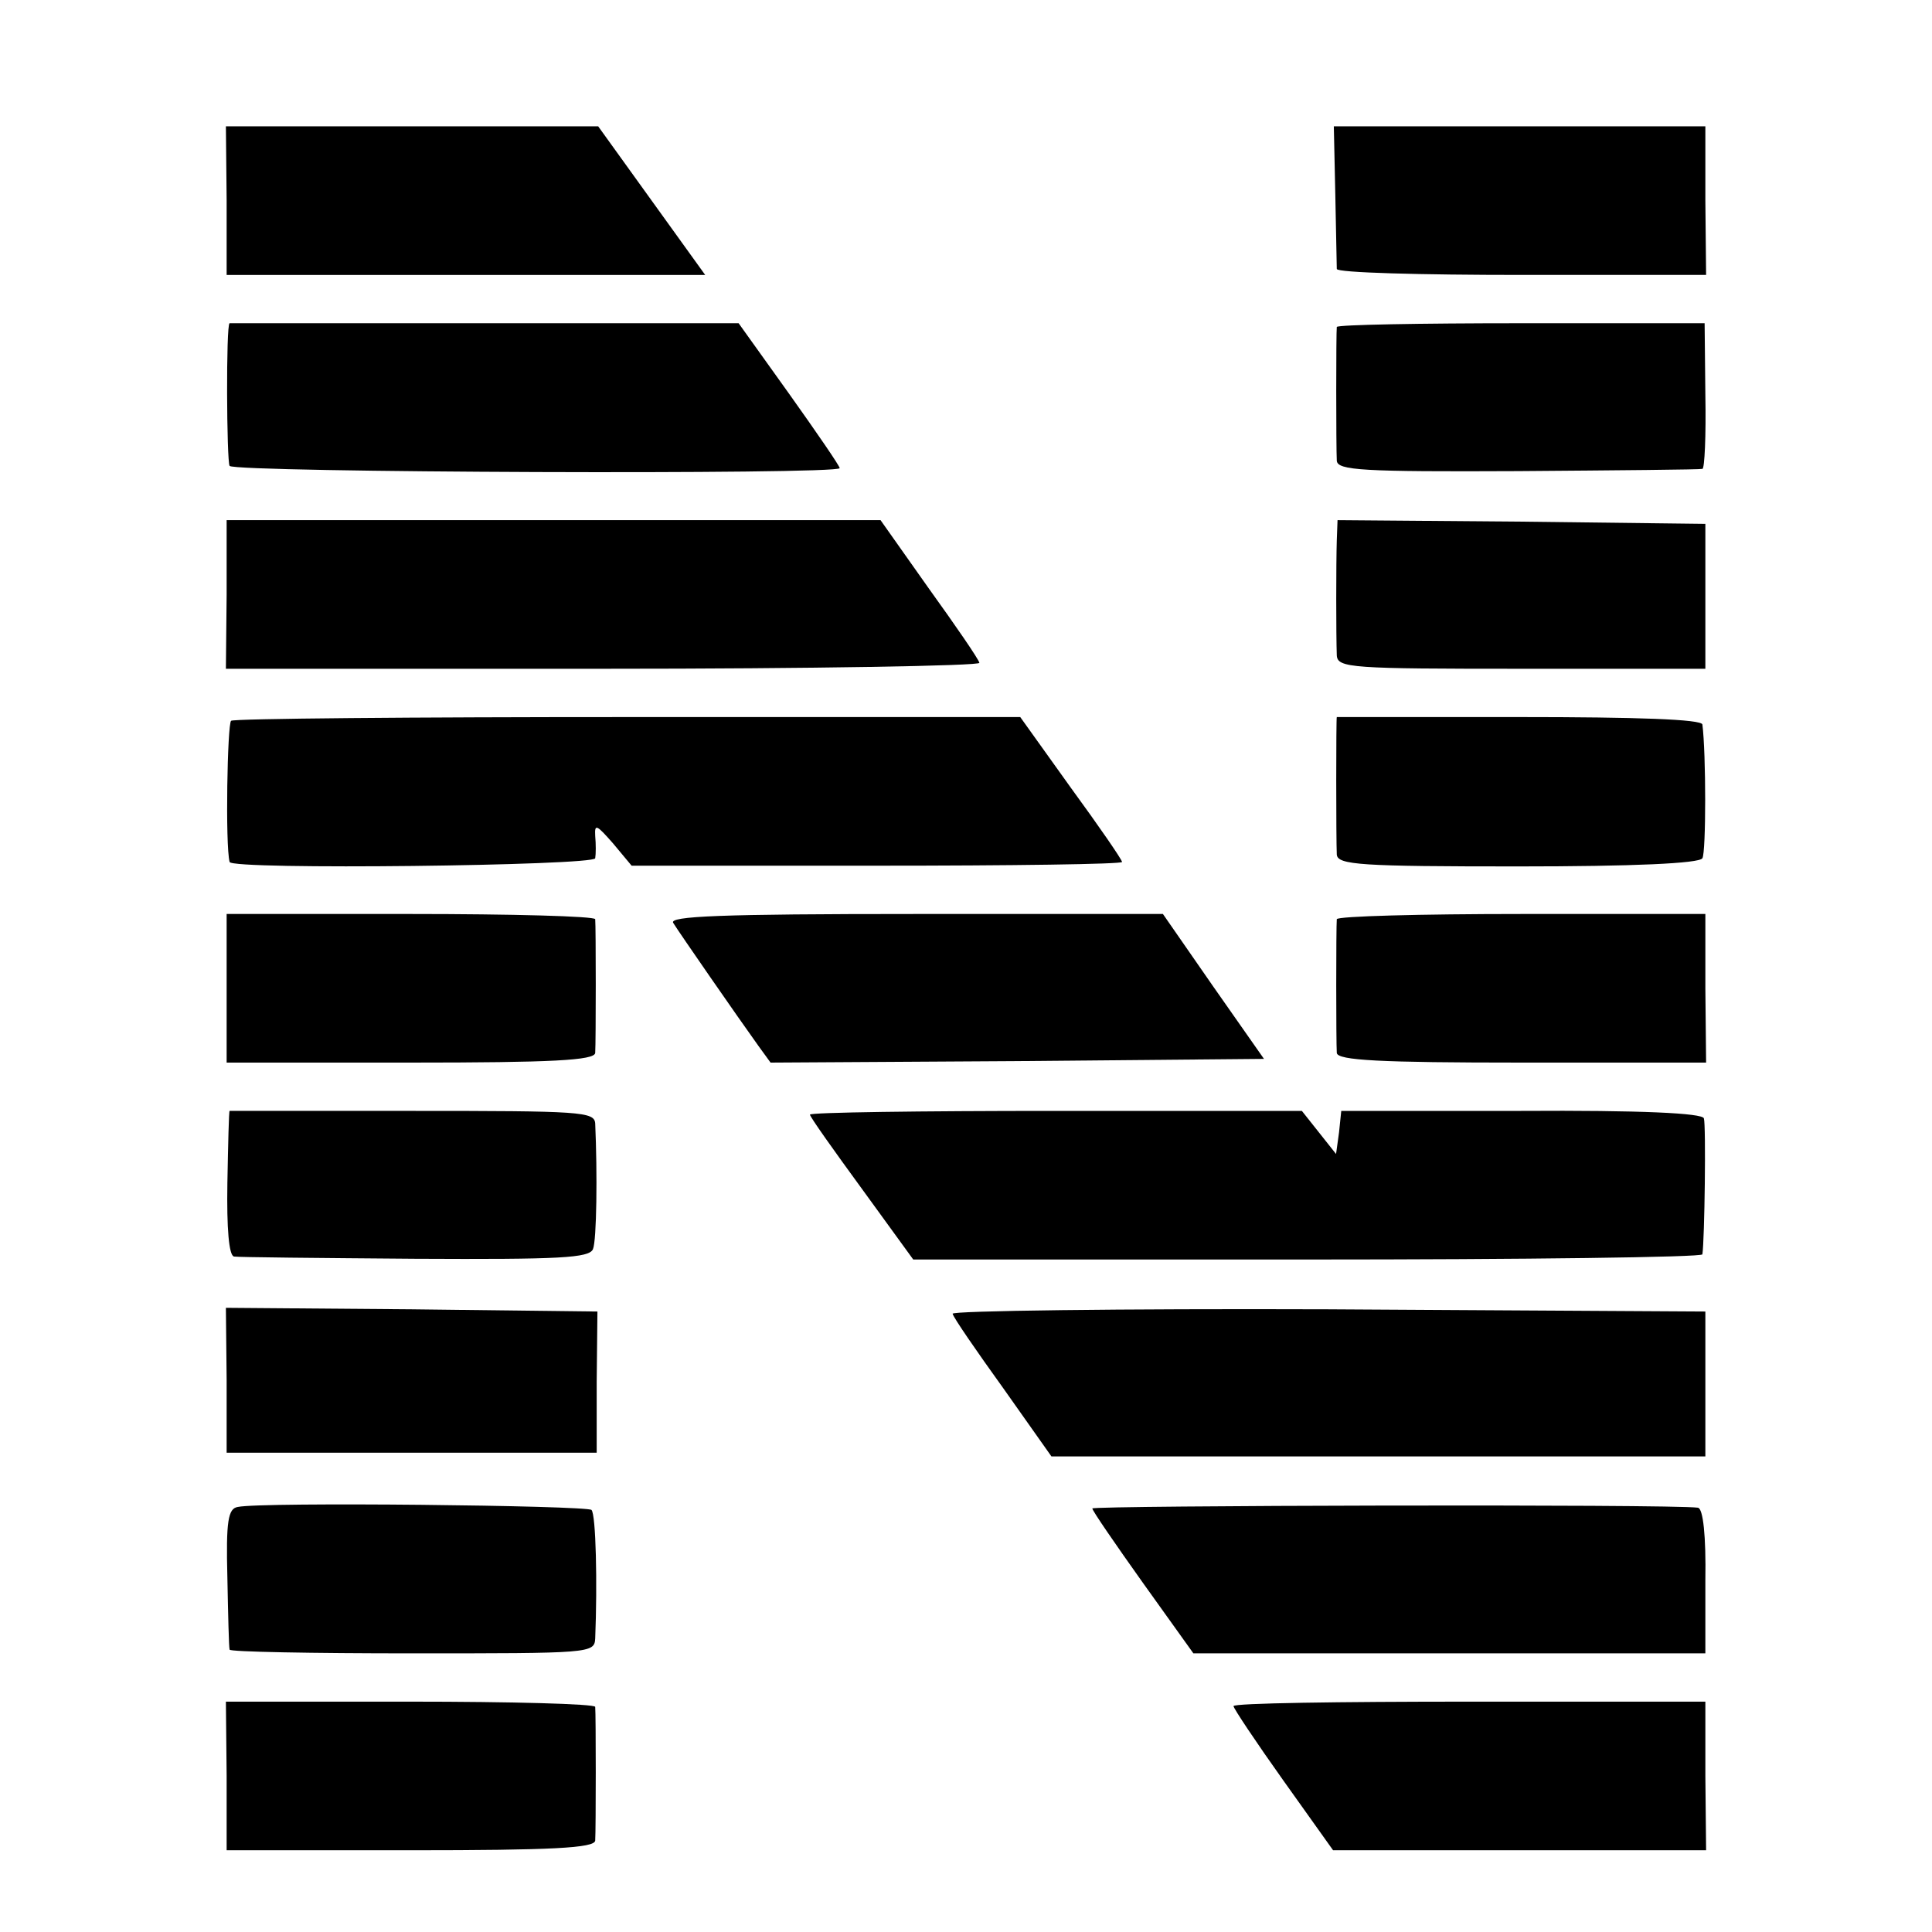 <?xml version="1.0" standalone="no"?>
<!DOCTYPE svg PUBLIC "-//W3C//DTD SVG 20010904//EN"
 "http://www.w3.org/TR/2001/REC-SVG-20010904/DTD/svg10.dtd">
<svg version="1.0" xmlns="http://www.w3.org/2000/svg"
 width="260pt" height="260pt" viewBox="0 0 260 260"
 preserveAspectRatio="xMidYMid meet">
<g transform="translate(0,260) scale(0.1,-0.1)"
fill="#000000" stroke="none">
<path d="M305 2330 l0 -100 322 0 322 0 -72 100 -72 100 -250 0 -251 0 1 -100z"/>
<path d="M1797 2338 c1 -51 2 -96 2 -100 1 -5 113 -8 249 -8 l248 0 -1 100 0
100 -250 0 -250 0 2 -92z"/>
<path d="M309 2165 c-5 -1 -4 -186 0 -192 7 -9 821 -12 821 -3 0 3 -31 48 -68
100 l-68 95 -342 0 c-188 0 -342 0 -343 0z"/>
<path d="M1799 2160 c-1 -7 -1 -162 0 -180 1 -13 34 -15 244 -14 133 1 245 2
248 3 3 0 5 45 4 99 l-1 97 -247 0 c-136 0 -247 -2 -248 -5z"/>
<path d="M305 1800 l-1 -100 509 0 c280 0 507 4 505 8 -1 5 -32 50 -68 100
l-65 92 -440 0 -440 0 0 -100z"/>
<path d="M1799 1873 c-1 -31 -1 -128 0 -155 1 -17 20 -18 249 -18 l247 0 0 98
0 97 -248 3 -247 2 -1 -27z"/>
<path d="M311 1630 c-5 -4 -8 -167 -2 -190 2 -11 491 -5 492 5 1 6 1 19 0 30
-1 17 2 15 24 -10 l25 -30 330 0 c181 0 330 2 330 5 0 3 -31 48 -69 100 l-68
95 -527 0 c-290 0 -531 -2 -535 -5z"/>
<path d="M1799 1635 c-1 0 -1 -166 0 -185 1 -14 32 -16 244 -16 155 0 244 4
248 11 5 8 5 141 0 180 -1 7 -88 10 -246 10 -135 0 -245 0 -246 0z"/>
<path d="M305 1270 l0 -100 247 0 c191 0 248 3 249 13 1 15 1 170 0 180 -1 4
-112 7 -249 7 l-247 0 0 -100z"/>
<path d="M906 1358 c8 -13 87 -127 115 -166 l16 -22 332 2 332 3 -68 97 -68
98 -333 0 c-264 0 -332 -3 -326 -12z"/>
<path d="M1799 1363 c-1 -11 -1 -166 0 -180 1 -10 58 -13 249 -13 l248 0 -1
100 0 100 -247 0 c-137 0 -248 -3 -249 -7z"/>
<path d="M309 1105 c-1 0 -2 -44 -3 -97 -1 -61 2 -98 9 -99 5 -1 115 -2 244
-3 195 -1 234 1 239 13 5 12 6 102 3 169 -1 16 -19 17 -246 17 -135 0 -246 0
-246 0z"/>
<path d="M1090 1100 c0 -3 32 -48 70 -100 l69 -95 530 0 c292 0 532 3 532 7 3
20 5 174 2 183 -2 7 -85 11 -246 10 l-242 0 -3 -29 -4 -29 -23 29 -23 29 -331
0 c-182 0 -331 -2 -331 -5z"/>
<path d="M305 743 l0 -98 249 0 249 0 0 95 1 95 -250 3 -250 2 1 -97z"/>
<path d="M1282 832 c1 -5 32 -50 68 -100 l65 -92 440 0 440 0 0 98 0 97 -508
3 c-280 1 -507 -2 -505 -6z"/>
<path d="M320 572 c-13 -2 -16 -19 -14 -95 1 -51 2 -94 3 -97 0 -3 111 -5 246
-5 239 0 245 0 246 20 3 74 1 167 -5 173 -7 6 -444 11 -476 4z"/>
<path d="M1470 570 c0 -3 31 -48 68 -100 l68 -95 344 0 345 0 0 98 c1 60 -3
97 -10 98 -36 5 -815 3 -815 -1z"/>
<path d="M305 210 l0 -100 247 0 c191 0 248 3 249 13 1 15 1 170 0 180 -1 4
-113 7 -249 7 l-248 0 1 -100z"/>
<path d="M1660 304 c0 -3 30 -48 67 -100 l67 -94 251 0 251 0 -1 100 0 100
-317 0 c-175 0 -318 -2 -318 -6z"/>
</g>
</svg>

